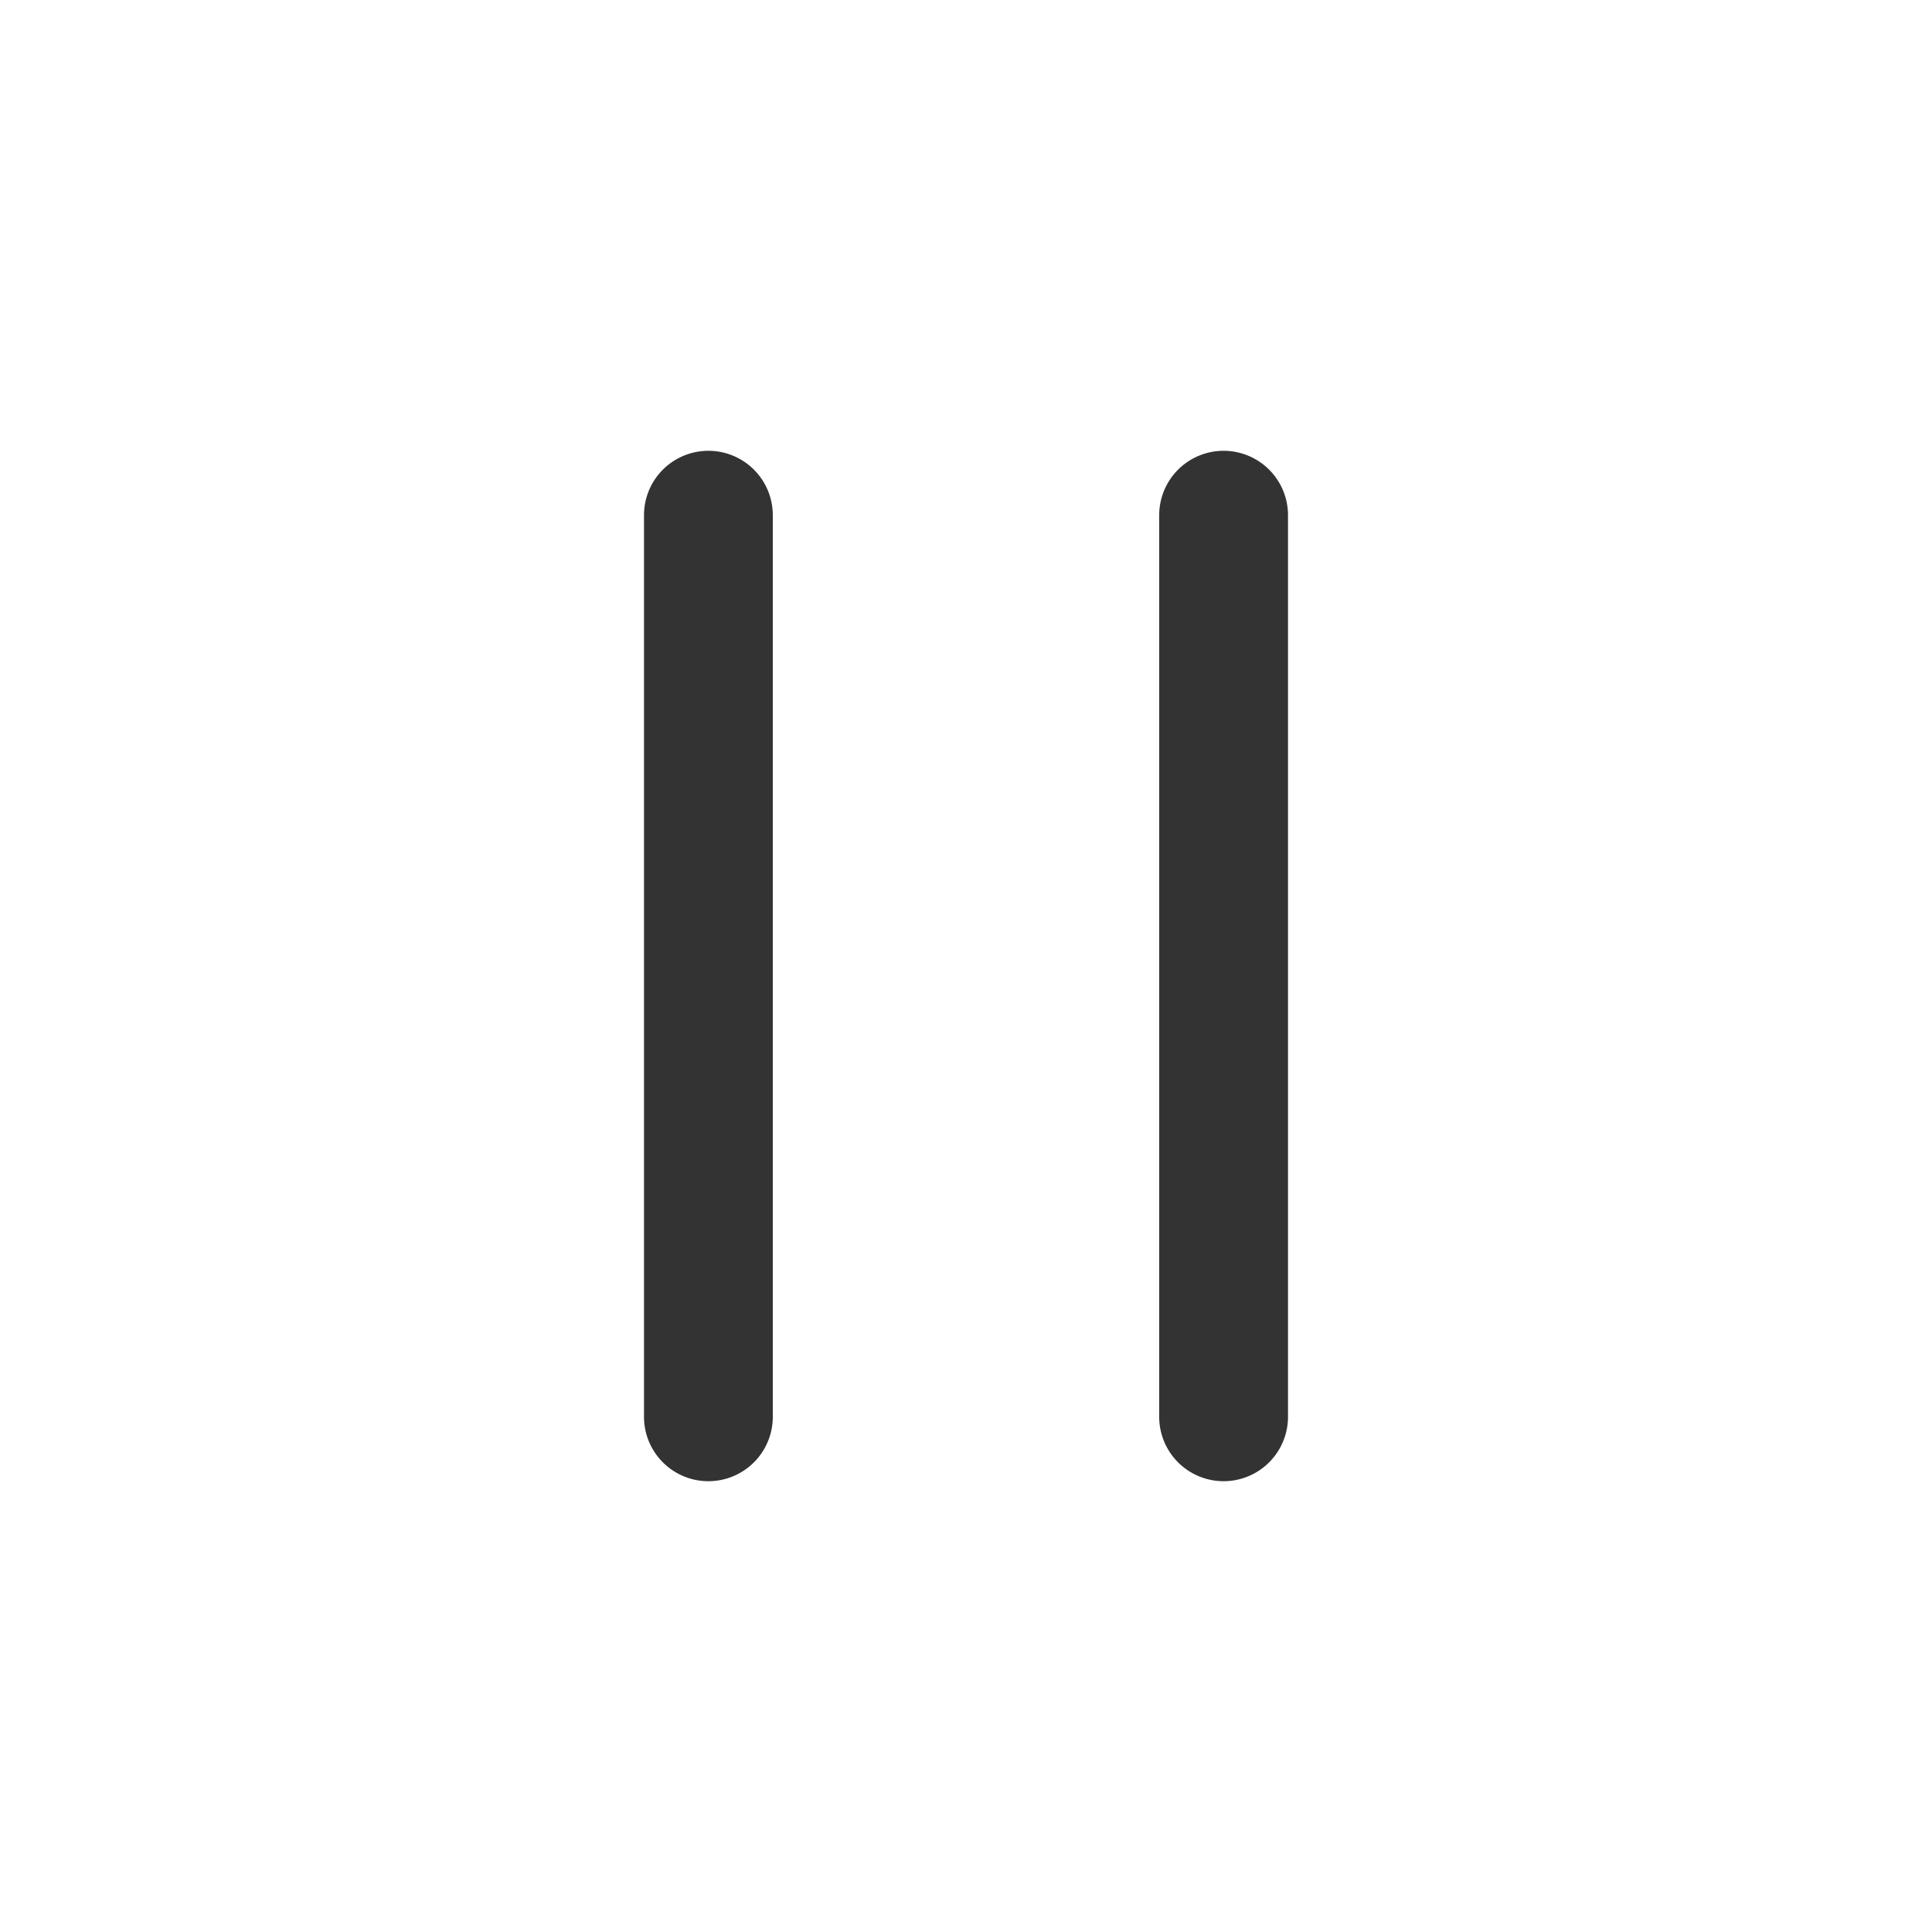 <svg xmlns="http://www.w3.org/2000/svg" viewBox="0 0 30 30"><style>.st2{fill:#333}</style><g id="Layer_1"><path class="st2" d="M19 7a1 1 0 0 0-1 1v14a1 1 0 1 0 2 0V8a1 1 0 0 0-1-1zM11 7a1 1 0 0 0-1 1v14a1 1 0 1 0 2 0V8a1 1 0 0 0-1-1z"/></g></svg>
